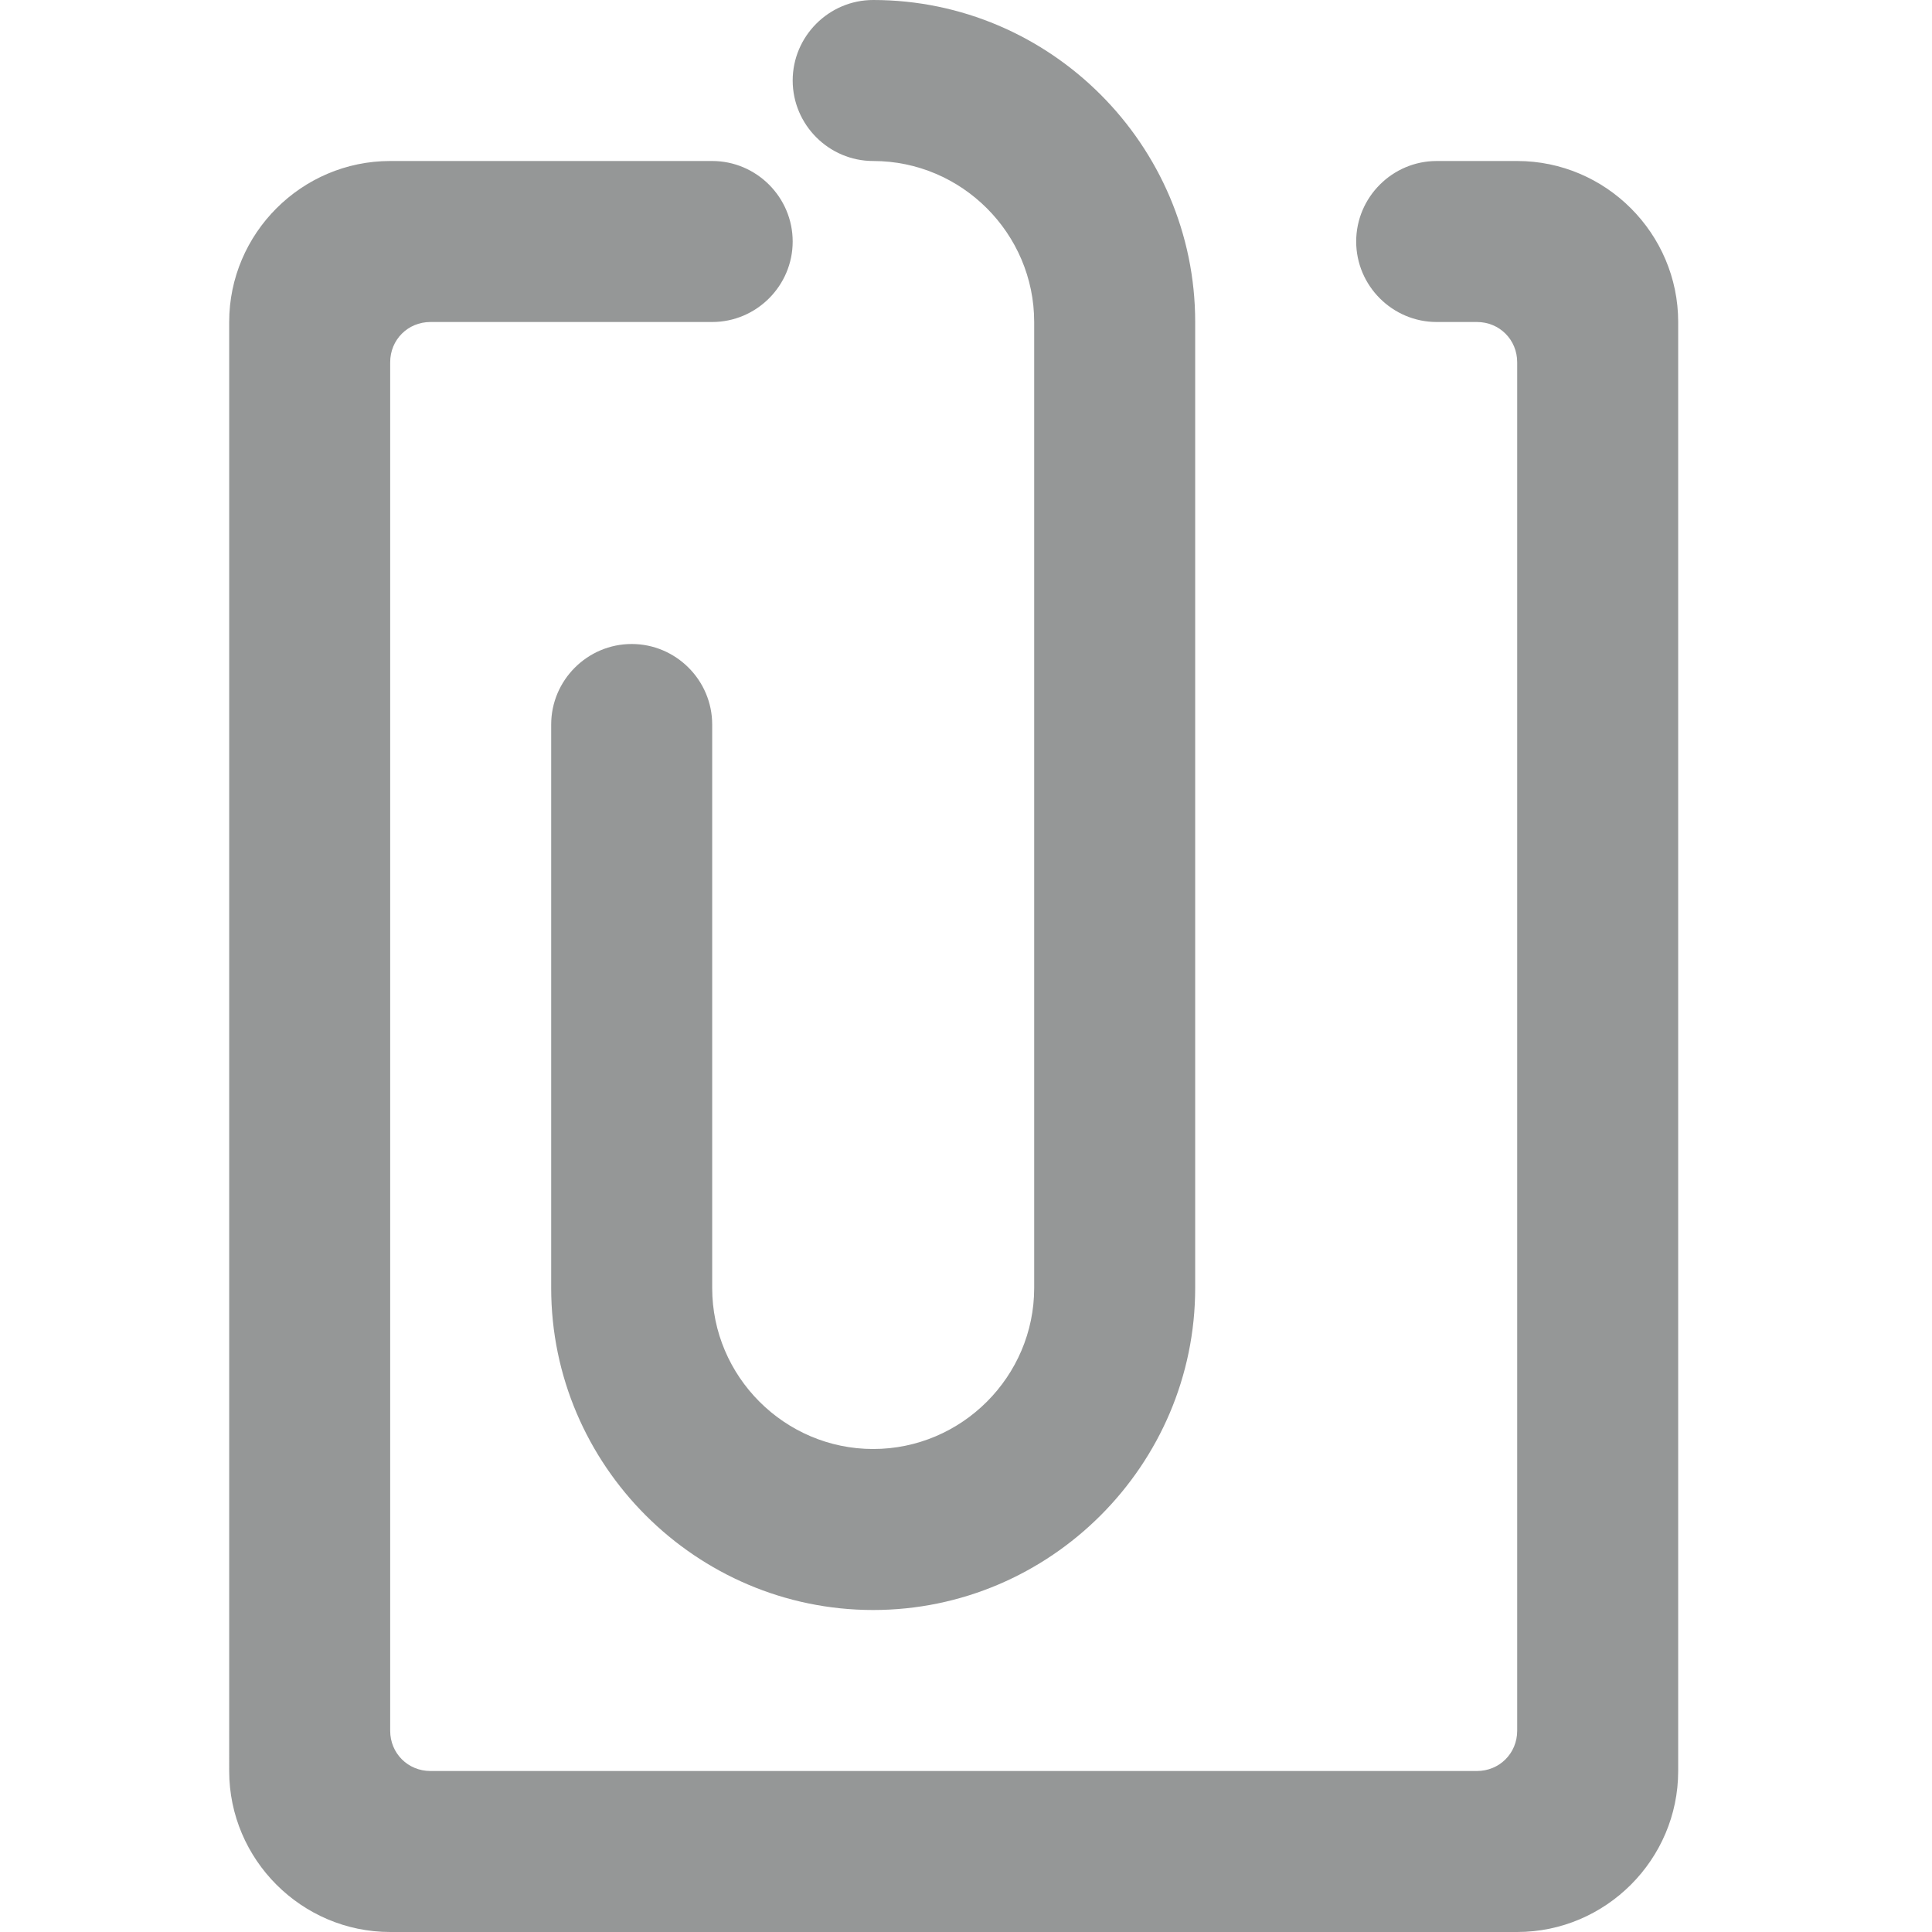 <!DOCTYPE svg PUBLIC "-//W3C//DTD SVG 1.1//EN" "http://www.w3.org/Graphics/SVG/1.1/DTD/svg11.dtd">

<!-- Uploaded to: SVG Repo, www.svgrepo.com, Transformed by: SVG Repo Mixer Tools -->
<svg width="800px" height="800px" viewBox="0 0 24 24" xmlns="http://www.w3.org/2000/svg" fill="#000000">

<g id="SVGRepo_bgCarrier" stroke-width="0"/>

<g id="SVGRepo_tracerCarrier" stroke-linecap="round" stroke-linejoin="round"/>

<g id="SVGRepo_iconCarrier"> <path fill="#959797" d="M14.847 4v12c0 2.2-1.8 4-4 4s-4-1.8-4-4V9c0-.55.45-1 1-1s1 .45 1 1v7c0 1.1.9 2 2 2s2-.9 2-2V4c0-1.1-.9-2-2-2-.55 0-1-.45-1-1s.45-1 1-1c2.2 0 4 1.8 4 4z"/> <path fill="#959797" d="M20.847 4v18c0 1.1-.9 2-2 2h-14c-1.1 0-2-.9-2-2V4c0-1.1.9-2 2-2h4c.55 0 1 .45 1 1s-.45 1-1 1h-3.5c-.28 0-.5.22-.5.5v17c0 .28.22.5.5.5h13c.28 0 .5-.22.5-.5v-17c0-.28-.22-.5-.5-.5h-.5c-.55 0-1-.45-1-1s.45-1 1-1h1c1.1 0 2 .9 2 2z"/> </g>

</svg>